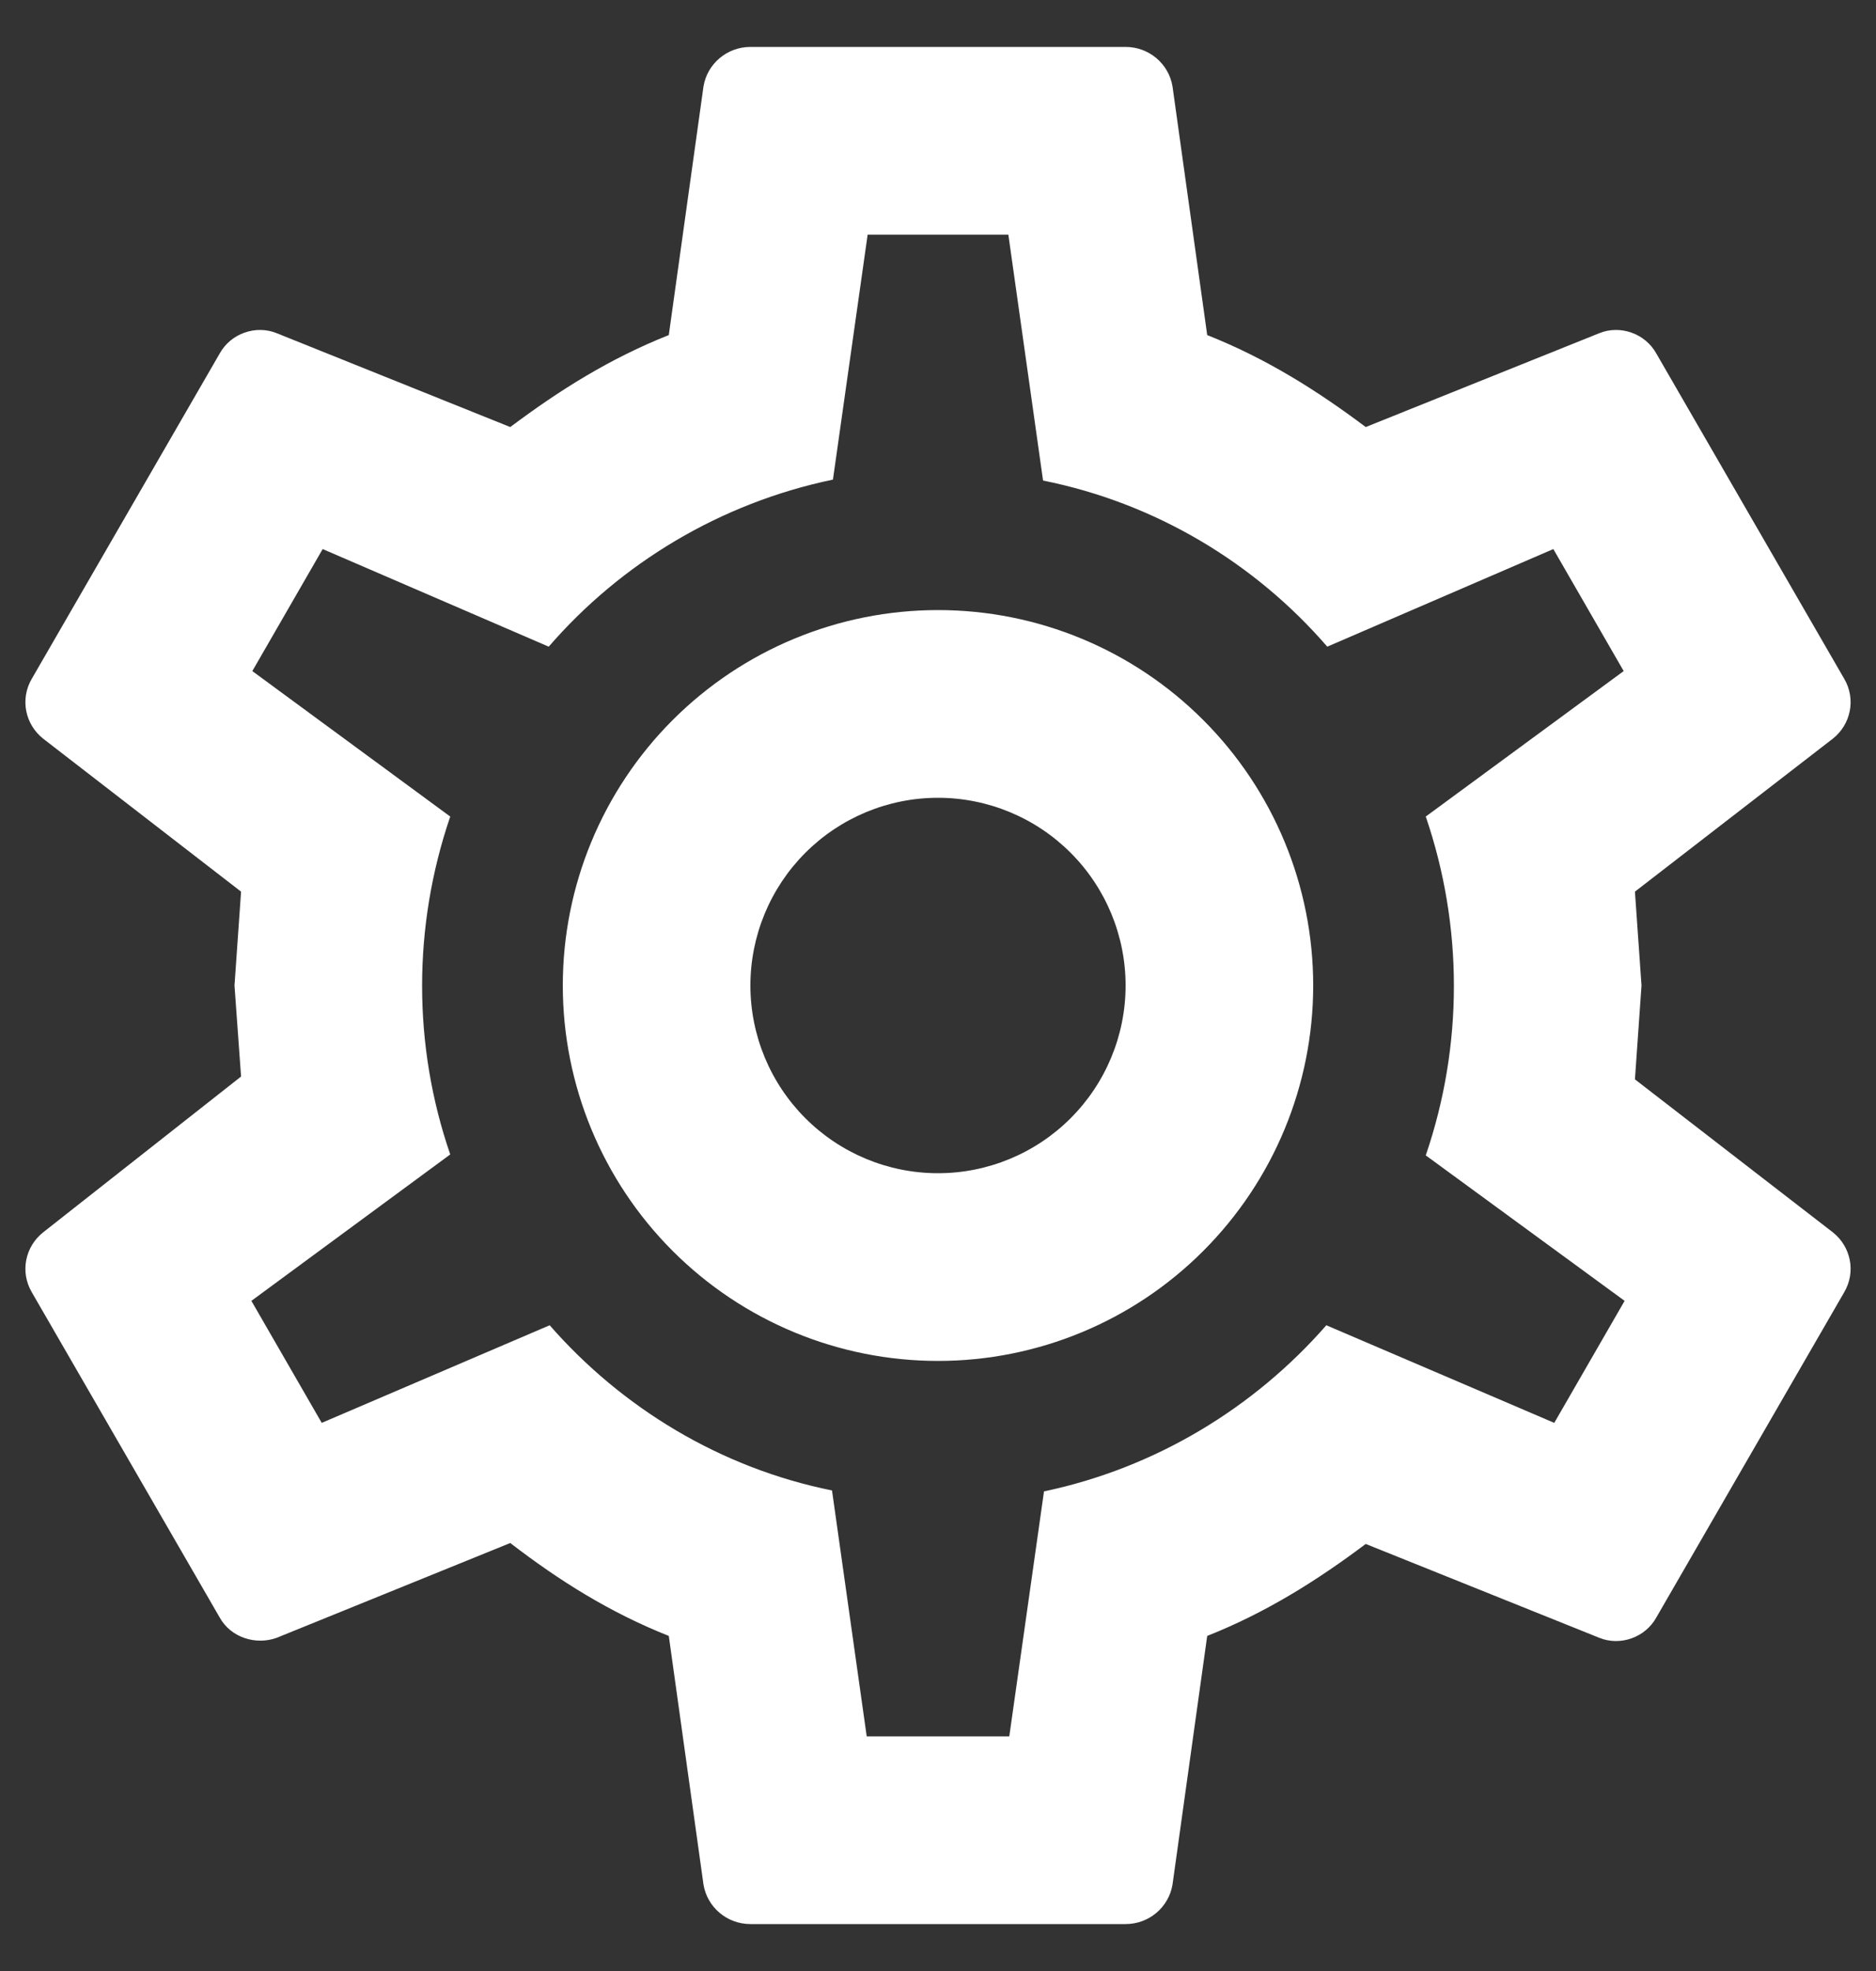 <svg width="20" height="21" viewBox="0 0 20 21" fill="none" xmlns="http://www.w3.org/2000/svg">
<rect x="0" y="0" width="20" height="21" fill="#333333" stroke="none"/>
<path d="M10 6.5C11.061 6.5 12.078 6.921 12.828 7.672C13.578 8.422 14 9.439 14 10.5C14 11.561 13.578 12.578 12.828 13.328C12.078 14.079 11.061 14.5 10 14.5C8.939 14.5 7.922 14.079 7.171 13.328C6.421 12.578 6 11.561 6 10.5C6 9.439 6.421 8.422 7.171 7.672C7.922 6.921 8.939 6.5 10 6.5ZM10 8.5C9.469 8.5 8.961 8.711 8.586 9.086C8.211 9.461 8 9.97 8 10.5C8 11.03 8.211 11.539 8.586 11.914C8.961 12.289 9.469 12.5 10 12.5C10.53 12.5 11.039 12.289 11.414 11.914C11.789 11.539 12 11.03 12 10.5C12 9.97 11.789 9.461 11.414 9.086C11.039 8.711 10.53 8.5 10 8.5ZM8 20.5C7.75 20.5 7.54 20.32 7.5 20.08L7.13 17.43C6.5 17.18 5.96 16.84 5.44 16.44L2.95 17.45C2.73 17.53 2.46 17.45 2.34 17.23L0.34 13.77C0.21 13.55 0.27 13.28 0.46 13.13L2.57 11.47L2.5 10.5L2.57 9.5L0.46 7.87C0.27 7.72 0.21 7.45 0.34 7.23L2.34 3.77C2.46 3.55 2.73 3.46 2.95 3.55L5.44 4.55C5.96 4.16 6.5 3.82 7.13 3.57L7.5 0.92C7.54 0.68 7.75 0.5 8 0.5H12C12.25 0.5 12.46 0.68 12.5 0.92L12.87 3.57C13.5 3.82 14.04 4.16 14.56 4.55L17.05 3.55C17.27 3.46 17.54 3.55 17.66 3.77L19.66 7.23C19.79 7.45 19.73 7.72 19.54 7.87L17.43 9.5L17.5 10.5L17.43 11.5L19.54 13.13C19.73 13.28 19.79 13.55 19.66 13.77L17.66 17.23C17.54 17.45 17.27 17.54 17.05 17.45L14.56 16.45C14.04 16.84 13.5 17.18 12.87 17.43L12.5 20.08C12.46 20.32 12.25 20.5 12 20.5H8ZM9.25 2.5L8.88 5.11C7.68 5.36 6.62 6 5.85 6.89L3.44 5.85L2.69 7.15L4.8 8.7C4.4 9.87 4.4 11.14 4.8 12.3L2.68 13.86L3.43 15.16L5.86 14.12C6.63 15 7.68 15.64 8.87 15.88L9.24 18.5H10.76L11.13 15.89C12.32 15.64 13.37 15 14.14 14.12L16.57 15.16L17.32 13.86L15.2 12.31C15.6 11.14 15.6 9.87 15.2 8.7L17.31 7.15L16.56 5.85L14.15 6.89C13.38 6 12.32 5.36 11.12 5.12L10.75 2.5H9.25Z" fill="white"/>
</svg>
